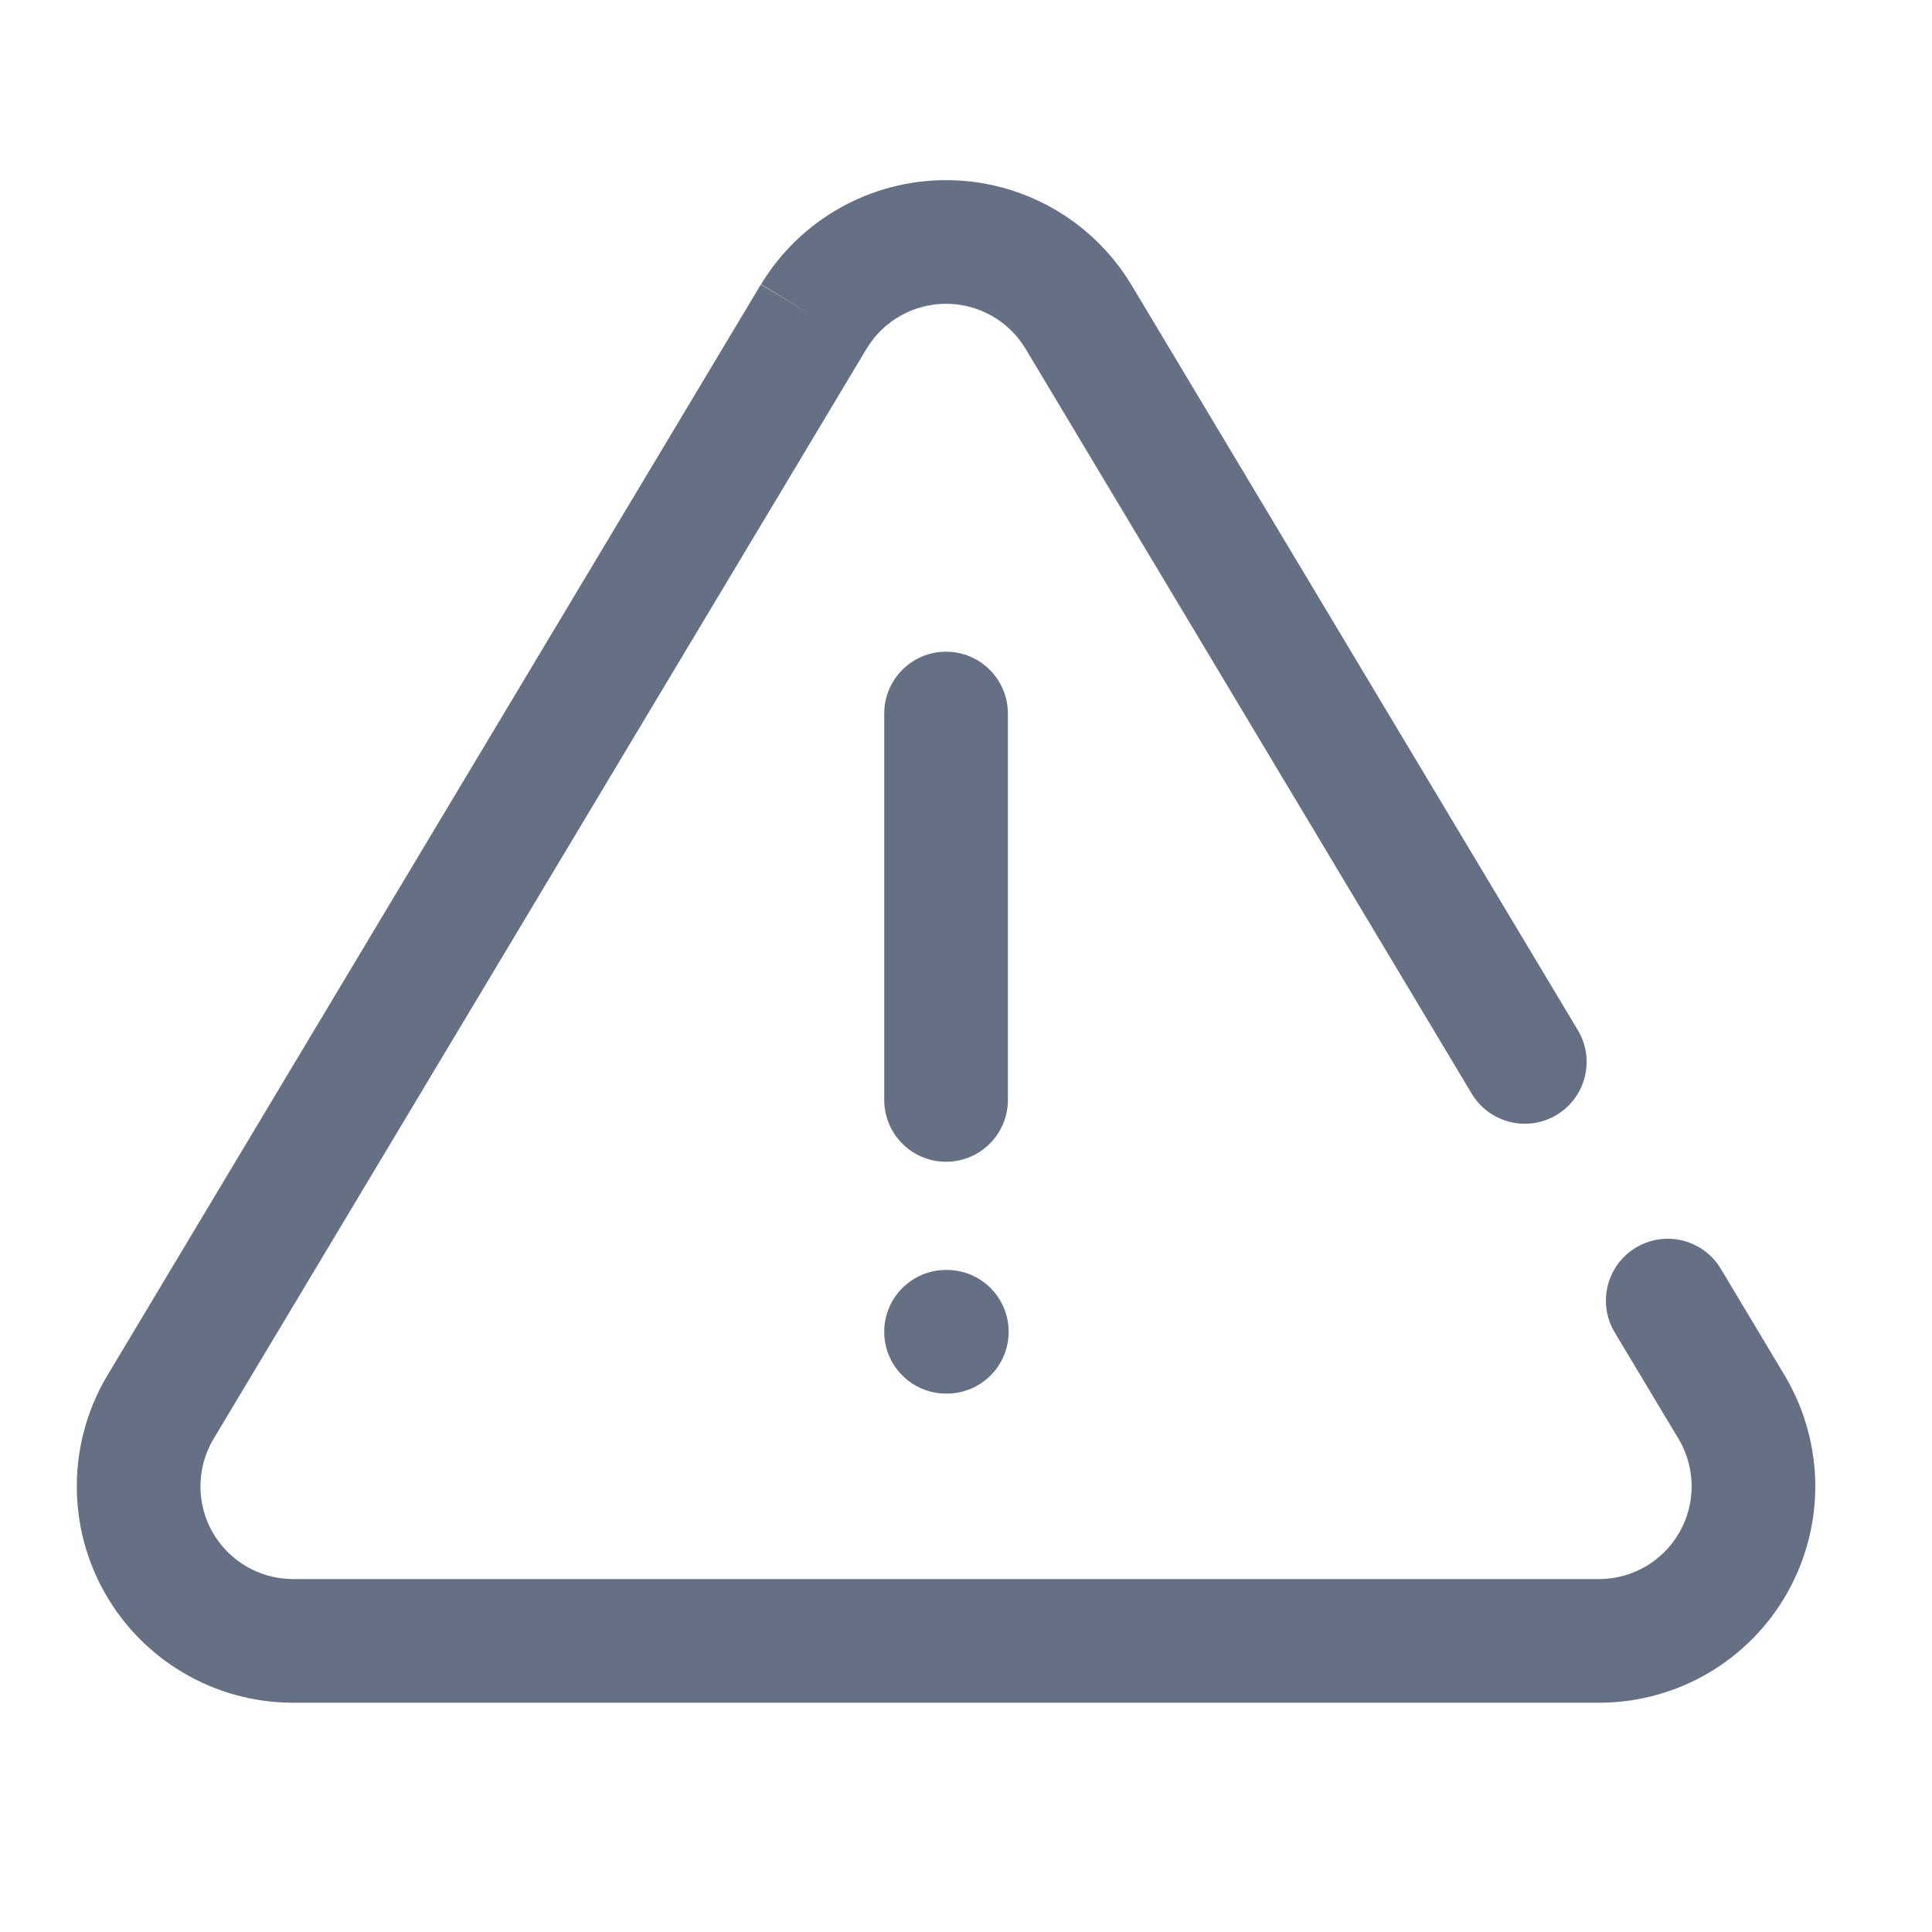 <svg width="25" height="25" viewBox="0 0 25 25" fill="none" xmlns="http://www.w3.org/2000/svg">
<g clip-path="url(#clip0_5093_30678)">
<path fill-rule="evenodd" clip-rule="evenodd" d="M12.242 8.433C12.684 8.433 13.042 8.792 13.042 9.233V14.233C13.042 14.675 12.684 15.033 12.242 15.033C11.8 15.033 11.442 14.675 11.442 14.233V9.233C11.442 8.792 11.8 8.433 12.242 8.433Z" fill="#667085"/>
<path fill-rule="evenodd" clip-rule="evenodd" d="M11.442 17.233C11.442 16.791 11.8 16.433 12.242 16.433H12.252C12.694 16.433 13.052 16.791 13.052 17.233C13.052 17.675 12.694 18.033 12.252 18.033H12.242C11.8 18.033 11.442 17.675 11.442 17.233Z" fill="#667085"/>
<path fill-rule="evenodd" clip-rule="evenodd" d="M12.242 2.331C11.76 2.331 11.287 2.455 10.868 2.691C10.449 2.927 10.097 3.267 9.848 3.679L10.532 4.093L9.845 3.682L1.375 17.822L1.369 17.833C1.124 18.257 0.995 18.737 0.994 19.226C0.992 19.715 1.119 20.195 1.361 20.62C1.603 21.045 1.952 21.399 2.374 21.647C2.795 21.895 3.274 22.028 3.763 22.033L3.772 22.033H20.712L20.721 22.033C21.209 22.028 21.688 21.895 22.11 21.647C22.531 21.399 22.88 21.045 23.122 20.62C23.364 20.195 23.491 19.715 23.49 19.226C23.488 18.737 23.359 18.257 23.114 17.833L23.108 17.822L22.267 16.418C22.04 16.039 21.547 15.916 21.168 16.144C20.79 16.372 20.668 16.862 20.894 17.241L21.732 18.638C21.835 18.819 21.889 19.023 21.89 19.23C21.89 19.44 21.836 19.646 21.732 19.828C21.628 20.01 21.479 20.162 21.298 20.268C21.119 20.373 20.915 20.43 20.707 20.433H3.777C3.568 20.43 3.365 20.373 3.185 20.268C3.005 20.162 2.855 20.01 2.751 19.828C2.647 19.646 2.593 19.44 2.594 19.23C2.594 19.023 2.649 18.819 2.752 18.638L11.216 4.508L11.217 4.507C11.324 4.331 11.474 4.186 11.653 4.085C11.833 3.984 12.035 3.931 12.242 3.931C12.448 3.931 12.651 3.984 12.83 4.085C13.01 4.186 13.16 4.331 13.267 4.507L13.268 4.508L19.044 14.152C19.272 14.532 19.765 14.655 20.144 14.426C20.521 14.198 20.644 13.708 20.417 13.33L14.638 3.682L14.636 3.679C14.386 3.267 14.035 2.927 13.615 2.691C13.196 2.455 12.723 2.331 12.242 2.331Z" fill="#667085"/>
</g>
<defs>
<clipPath id="clip0_5093_30678">
<rect width="24" height="24" fill="white" transform="translate(0.242 0.233)"/>
</clipPath>
</defs>
</svg>
